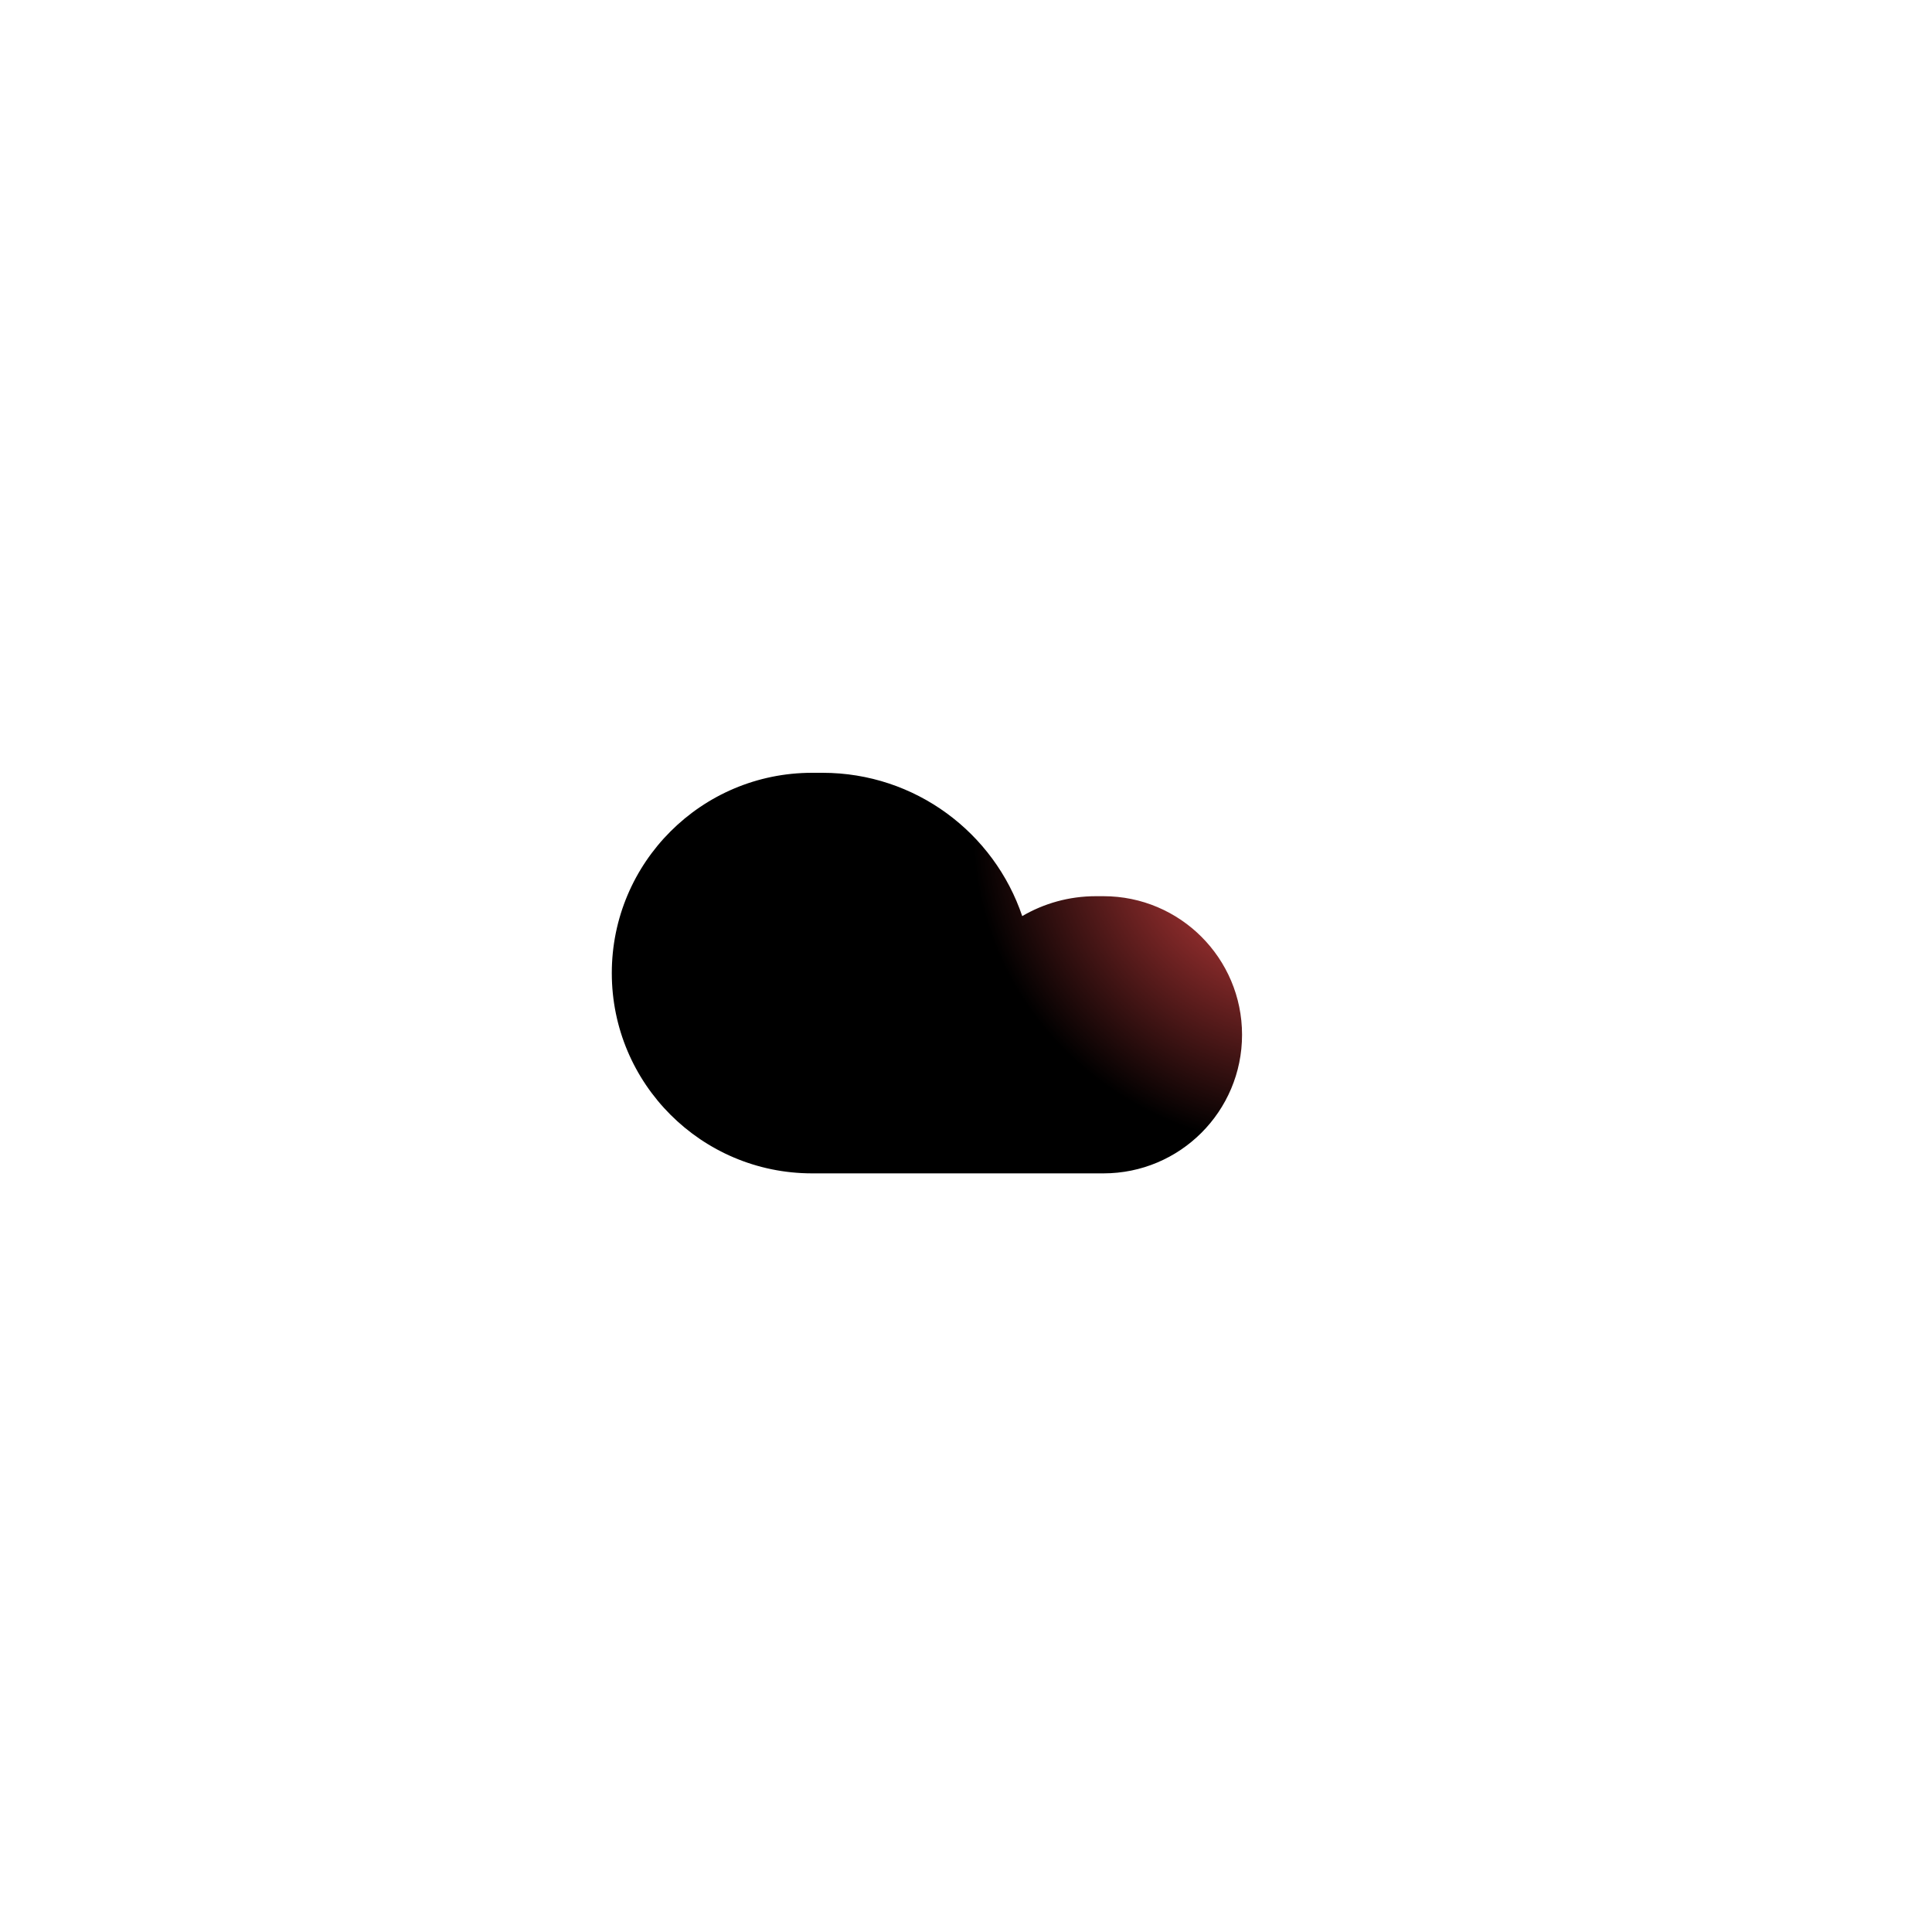<svg width="60" height="60" viewBox="0 0 60 60" fill="none" xmlns="http://www.w3.org/2000/svg">
<g filter="url(#filter0_ii)">
<path fill-rule="evenodd" clip-rule="evenodd" d="M25.878 40.275V40.275H17.531C13.377 40.275 10.01 36.908 10.01 32.754C10.01 28.599 13.377 25.232 17.531 25.232H17.944C19.402 25.232 20.768 25.625 21.942 26.311C23.468 21.79 27.744 18.534 32.781 18.534H33.348C39.352 18.534 44.219 23.401 44.219 29.404C44.219 35.408 39.352 40.275 33.348 40.275H25.878Z" fill="white"/>
</g>
<g filter="url(#filter1_ii)">
<path fill-rule="evenodd" clip-rule="evenodd" d="M39.494 40.44V40.44H44.269C46.646 40.44 48.573 38.513 48.573 36.136C48.573 33.759 46.646 31.832 44.269 31.832H44.034C43.199 31.832 42.418 32.057 41.746 32.45C40.873 29.863 38.426 28 35.544 28H35.22C31.785 28 29 30.785 29 34.22C29 37.655 31.785 40.44 35.22 40.44H39.494Z" fill="url(#paint0_radial)"/>
</g>
<defs>
<filter id="filter0_ii" x="-7.99" y="3.534" width="60.209" height="47.742" filterUnits="userSpaceOnUse" color-interpolation-filters="sRGB">
<feFlood flood-opacity="0" result="BackgroundImageFix"/>
<feBlend mode="normal" in="SourceGraphic" in2="BackgroundImageFix" result="shape"/>
<feColorMatrix in="SourceAlpha" type="matrix" values="0 0 0 0 0 0 0 0 0 0 0 0 0 0 0 0 0 0 127 0" result="hardAlpha"/>
<feOffset dx="8" dy="-15"/>
<feGaussianBlur stdDeviation="15"/>
<feComposite in2="hardAlpha" operator="arithmetic" k2="-1" k3="1"/>
<feColorMatrix type="matrix" values="0 0 0 0 0 0 0 0 0 0 0 0 0 0 0 0 0 0 0.2 0"/>
<feBlend mode="normal" in2="shape" result="effect1_innerShadow"/>
<feColorMatrix in="SourceAlpha" type="matrix" values="0 0 0 0 0 0 0 0 0 0 0 0 0 0 0 0 0 0 127 0" result="hardAlpha"/>
<feOffset dx="-18" dy="11"/>
<feGaussianBlur stdDeviation="15"/>
<feComposite in2="hardAlpha" operator="arithmetic" k2="-1" k3="1"/>
<feColorMatrix type="matrix" values="0 0 0 0 1 0 0 0 0 1 0 0 0 0 1 0 0 0 1 0"/>
<feBlend mode="normal" in2="effect1_innerShadow" result="effect2_innerShadow"/>
</filter>
<filter id="filter1_ii" x="11" y="13" width="45.573" height="38.44" filterUnits="userSpaceOnUse" color-interpolation-filters="sRGB">
<feFlood flood-opacity="0" result="BackgroundImageFix"/>
<feBlend mode="normal" in="SourceGraphic" in2="BackgroundImageFix" result="shape"/>
<feColorMatrix in="SourceAlpha" type="matrix" values="0 0 0 0 0 0 0 0 0 0 0 0 0 0 0 0 0 0 127 0" result="hardAlpha"/>
<feOffset dx="8" dy="-15"/>
<feGaussianBlur stdDeviation="15"/>
<feComposite in2="hardAlpha" operator="arithmetic" k2="-1" k3="1"/>
<feColorMatrix type="matrix" values="0 0 0 0 0 0 0 0 0 0 0 0 0 0 0 0 0 0 0.2 0"/>
<feBlend mode="normal" in2="shape" result="effect1_innerShadow"/>
<feColorMatrix in="SourceAlpha" type="matrix" values="0 0 0 0 0 0 0 0 0 0 0 0 0 0 0 0 0 0 127 0" result="hardAlpha"/>
<feOffset dx="-18" dy="11"/>
<feGaussianBlur stdDeviation="15"/>
<feComposite in2="hardAlpha" operator="arithmetic" k2="-1" k3="1"/>
<feColorMatrix type="matrix" values="0 0 0 0 1 0 0 0 0 1 0 0 0 0 1 0 0 0 1 0"/>
<feBlend mode="normal" in2="effect1_innerShadow" result="effect2_innerShadow"/>
</filter>
<radialGradient id="paint0_radial" cx="0" cy="0" r="1" gradientUnits="userSpaceOnUse" gradientTransform="translate(50.748 29.631) rotate(168.111) scale(10.557 9.981)">
<stop stop-color="#FF4F4F"/>
<stop offset="1"/>
</radialGradient>
</defs>
</svg>
